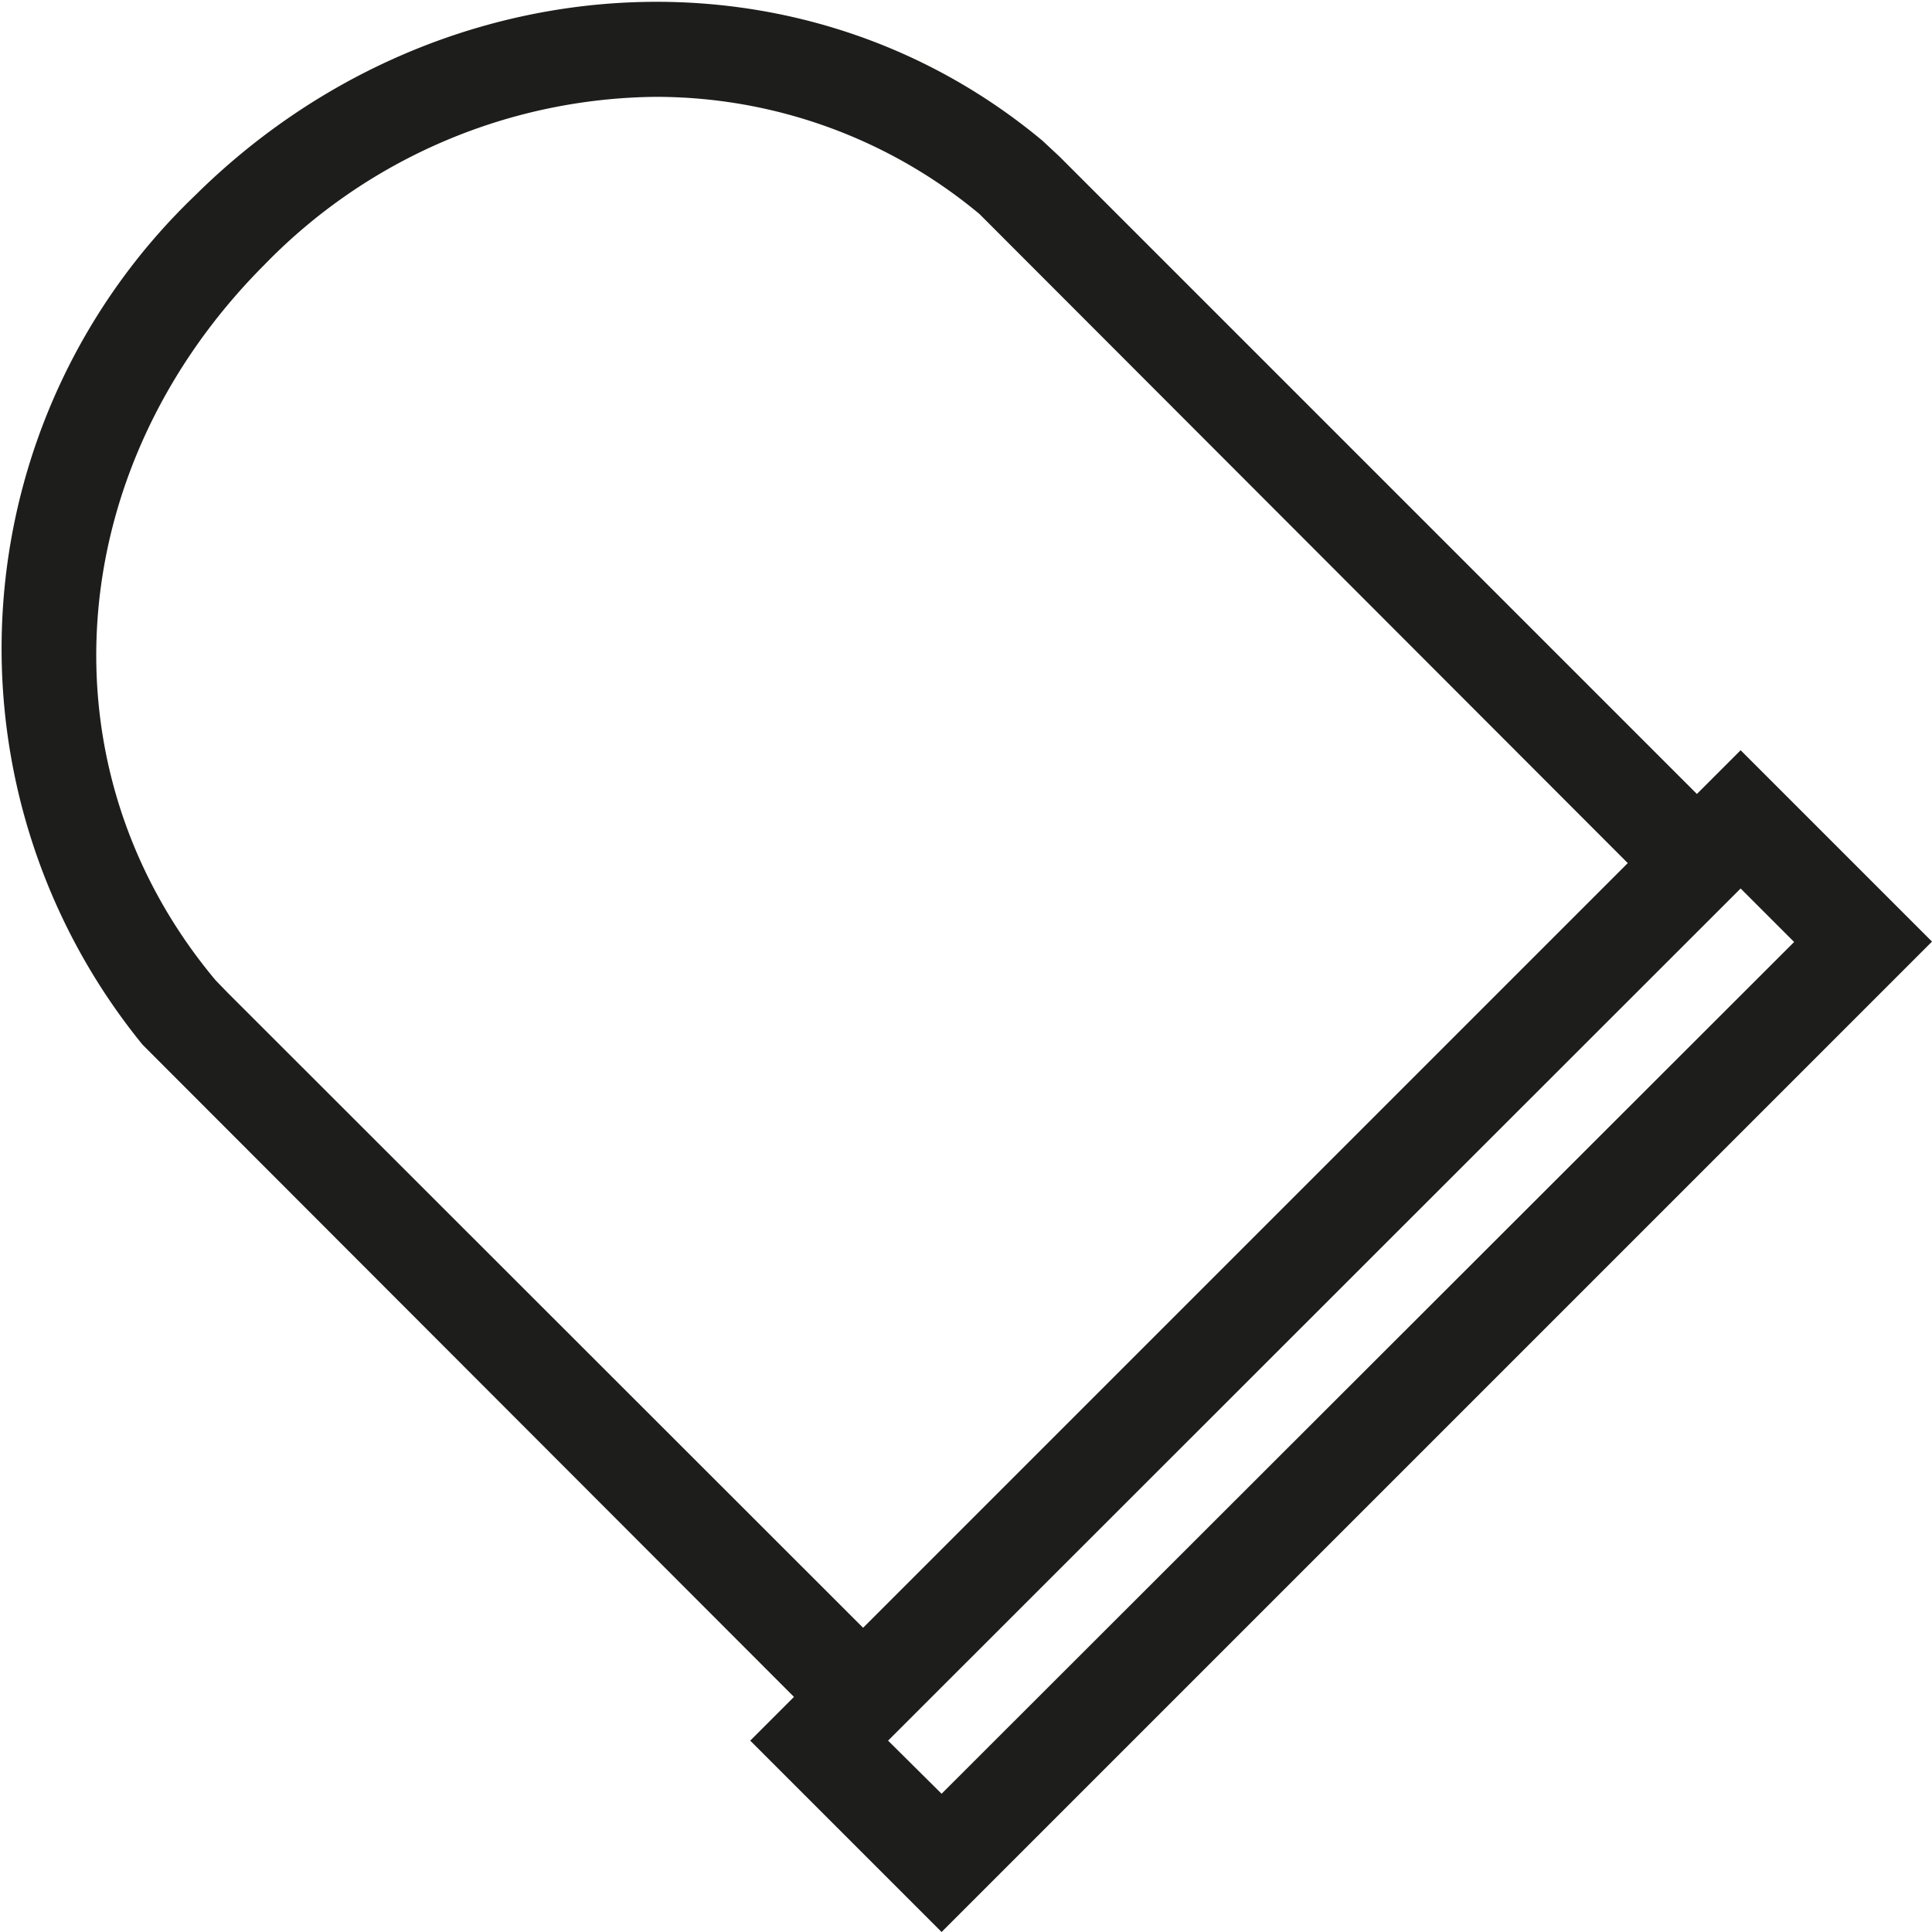 <svg id="ad4cc68b-a0a8-4d5e-bc01-1d5c75dfe78d" data-name="Layer 1" xmlns="http://www.w3.org/2000/svg" viewBox="0 0 49.47 49.47">
  <title>bike-storage-1</title>
  <path d="M44.57,19.21l-1.12,1.12L27.12,4l-.43-.4C20.39-1.65,11.06-1,5,5A16.06,16.06,0,0,0,3.65,26.75l16.68,16.7-1.12,1.12,4.9,4.9L49.47,24.11ZM5.82,25.41l-.3-.31C1,19.7,1.56,12,6.77,6.78a14.15,14.15,0,0,1,10-4.3,12.94,12.94,0,0,1,8.31,3L41.68,22.1,22.1,41.68ZM22.74,44.57,44.57,22.75l1.37,1.37L24.11,45.93Z" style="fill: #1d1d1b"/>
</svg>
